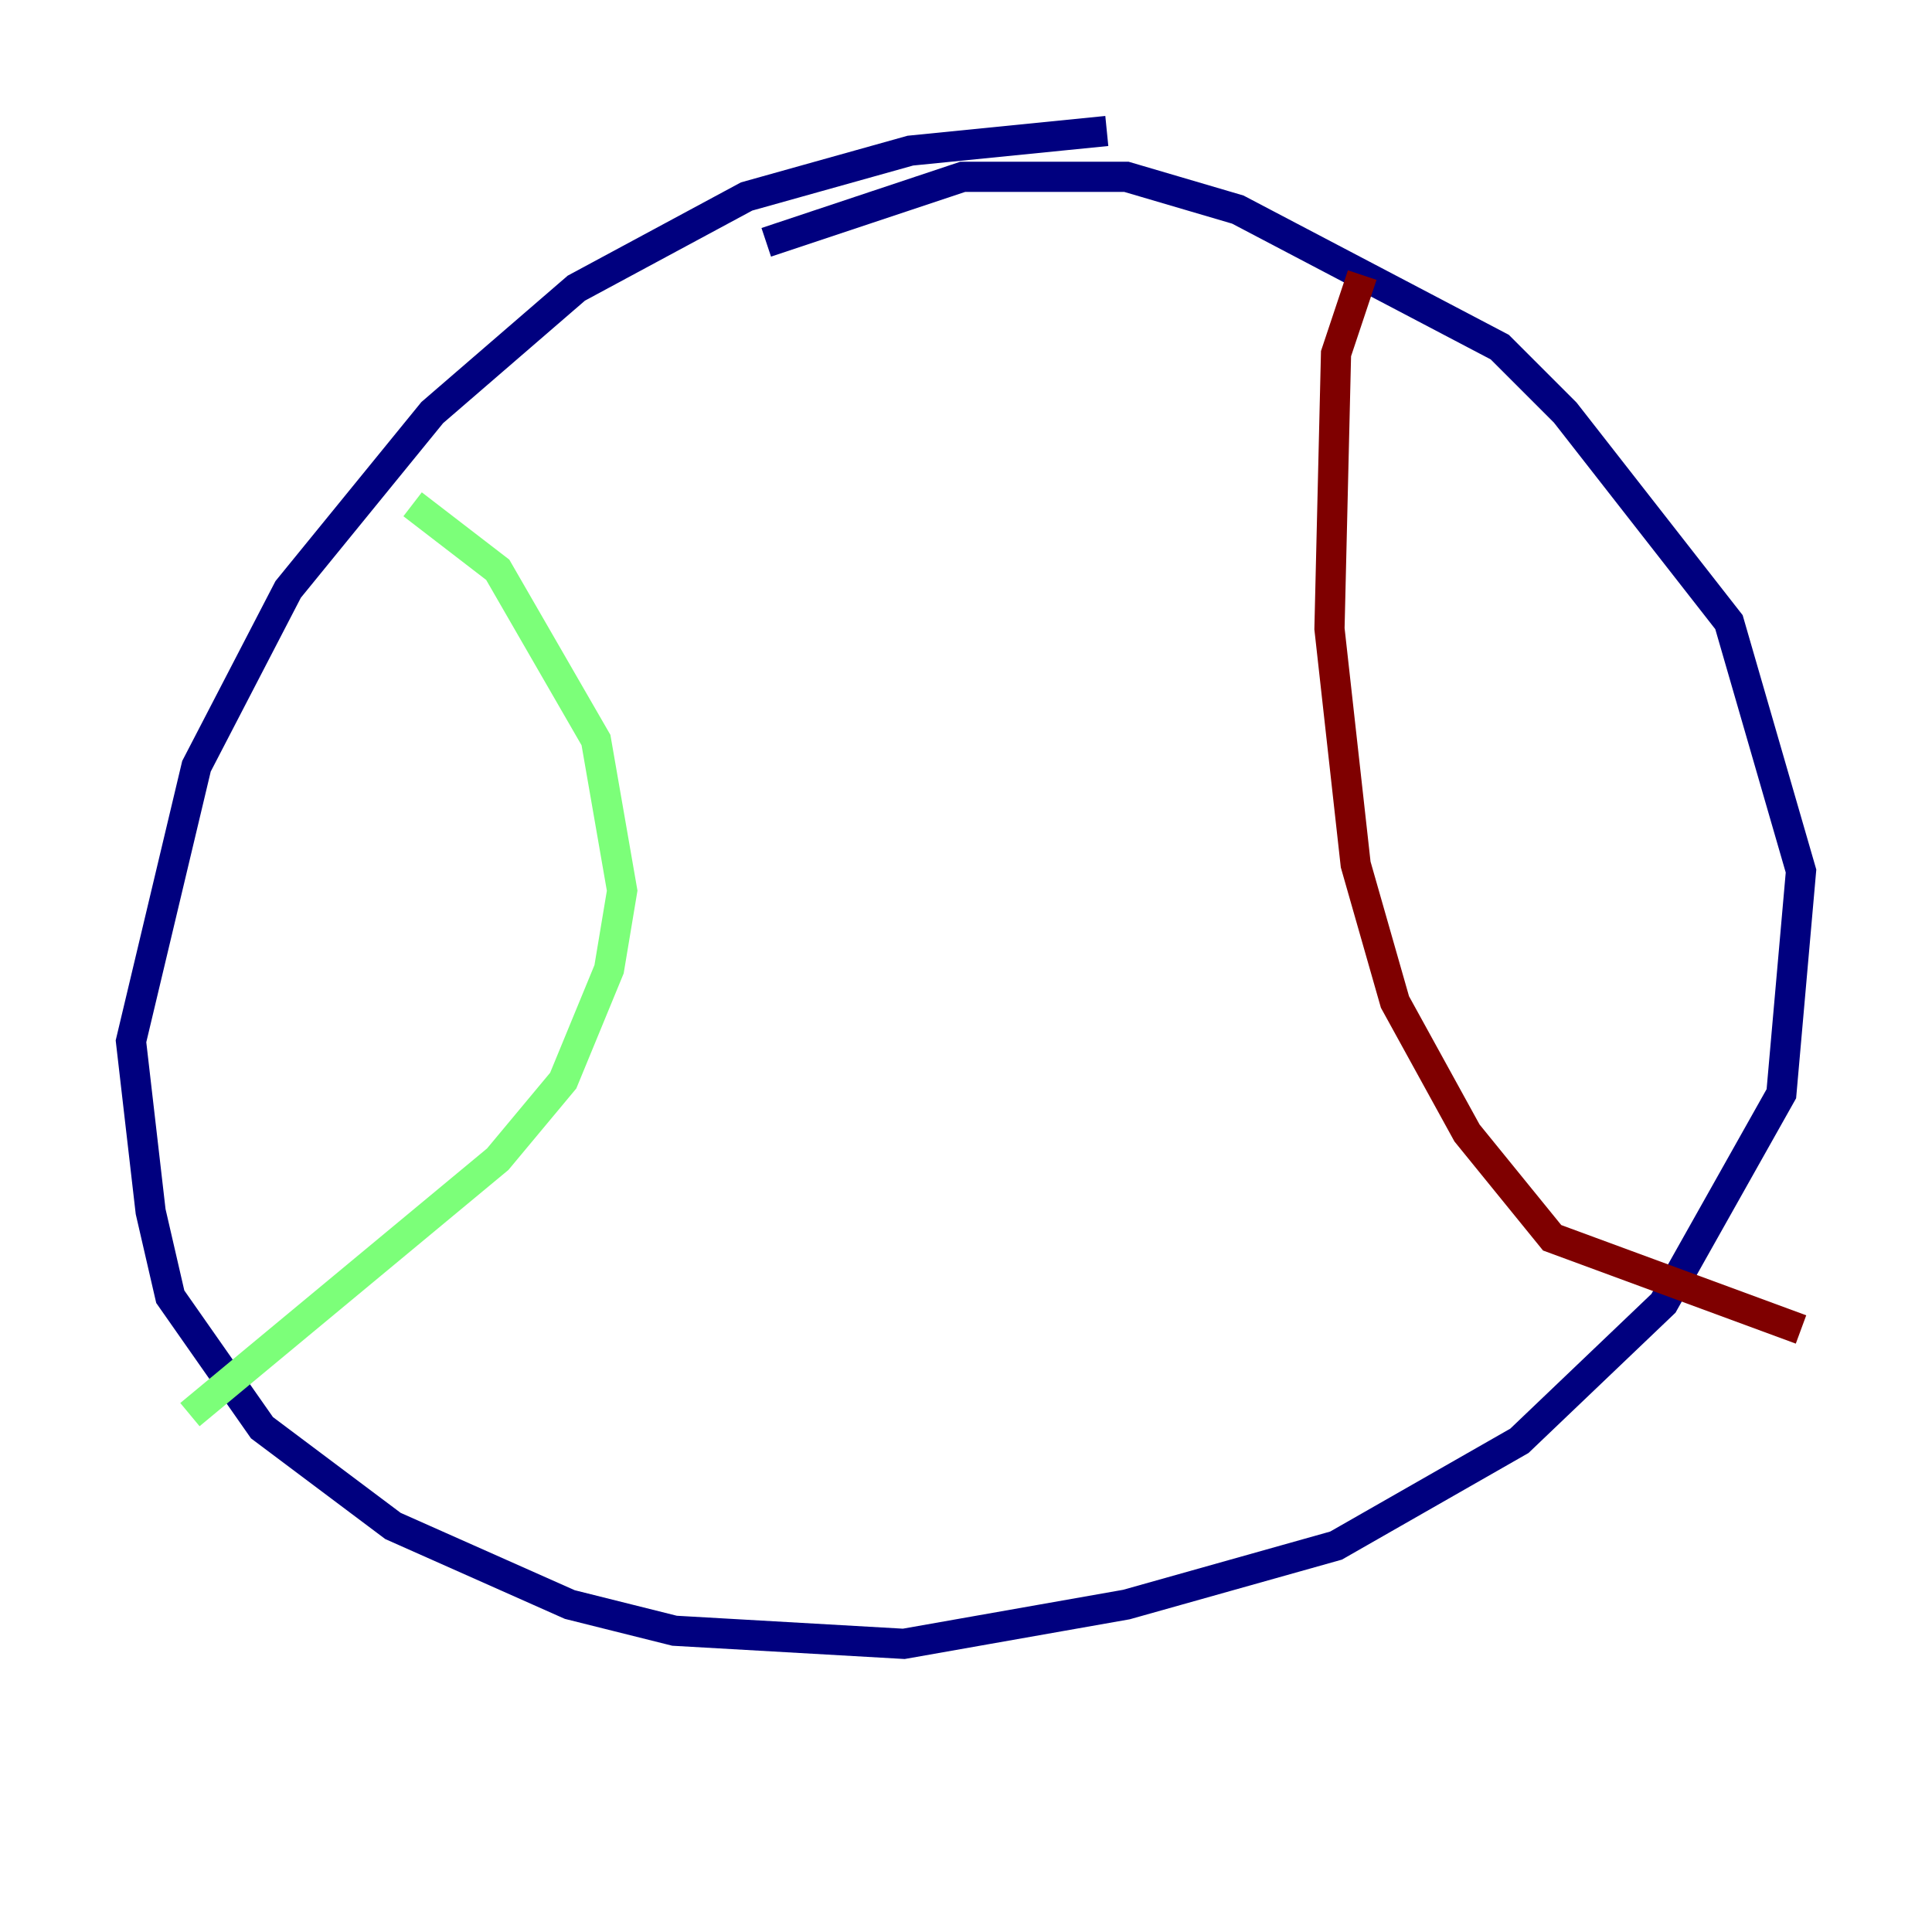<?xml version="1.0" encoding="utf-8" ?>
<svg baseProfile="tiny" height="128" version="1.2" viewBox="0,0,128,128" width="128" xmlns="http://www.w3.org/2000/svg" xmlns:ev="http://www.w3.org/2001/xml-events" xmlns:xlink="http://www.w3.org/1999/xlink"><defs /><polyline fill="none" points="73.329,8.678 60.312,9.98 49.464,13.017 38.183,19.091 28.637,27.336 19.091,39.051 13.017,50.766 8.678,68.99 9.98,80.271 11.281,85.912 17.356,94.59 26.034,101.098 37.749,106.305 44.691,108.041 59.878,108.909 74.63,106.305 88.515,102.4 100.664,95.458 110.21,86.346 118.02,72.461 119.322,57.709 114.549,41.22 103.702,27.336 99.363,22.997 82.007,13.885 74.63,11.715 63.783,11.715 50.766,16.054" stroke="#00007f" stroke-width="2" /><polyline fill="none" points="27.336,33.41 32.976,37.749 39.485,49.031 41.22,59.01 40.352,64.217 37.315,71.593 32.976,76.8 12.583,93.722" stroke="#7cff79" stroke-width="2" /><polyline fill="none" points="90.251,18.224 88.515,23.43 88.081,41.654 89.817,57.275 92.42,66.386 97.193,75.064 102.834,82.007 119.322,88.081" stroke="#7f0000" stroke-width="2" /></svg>